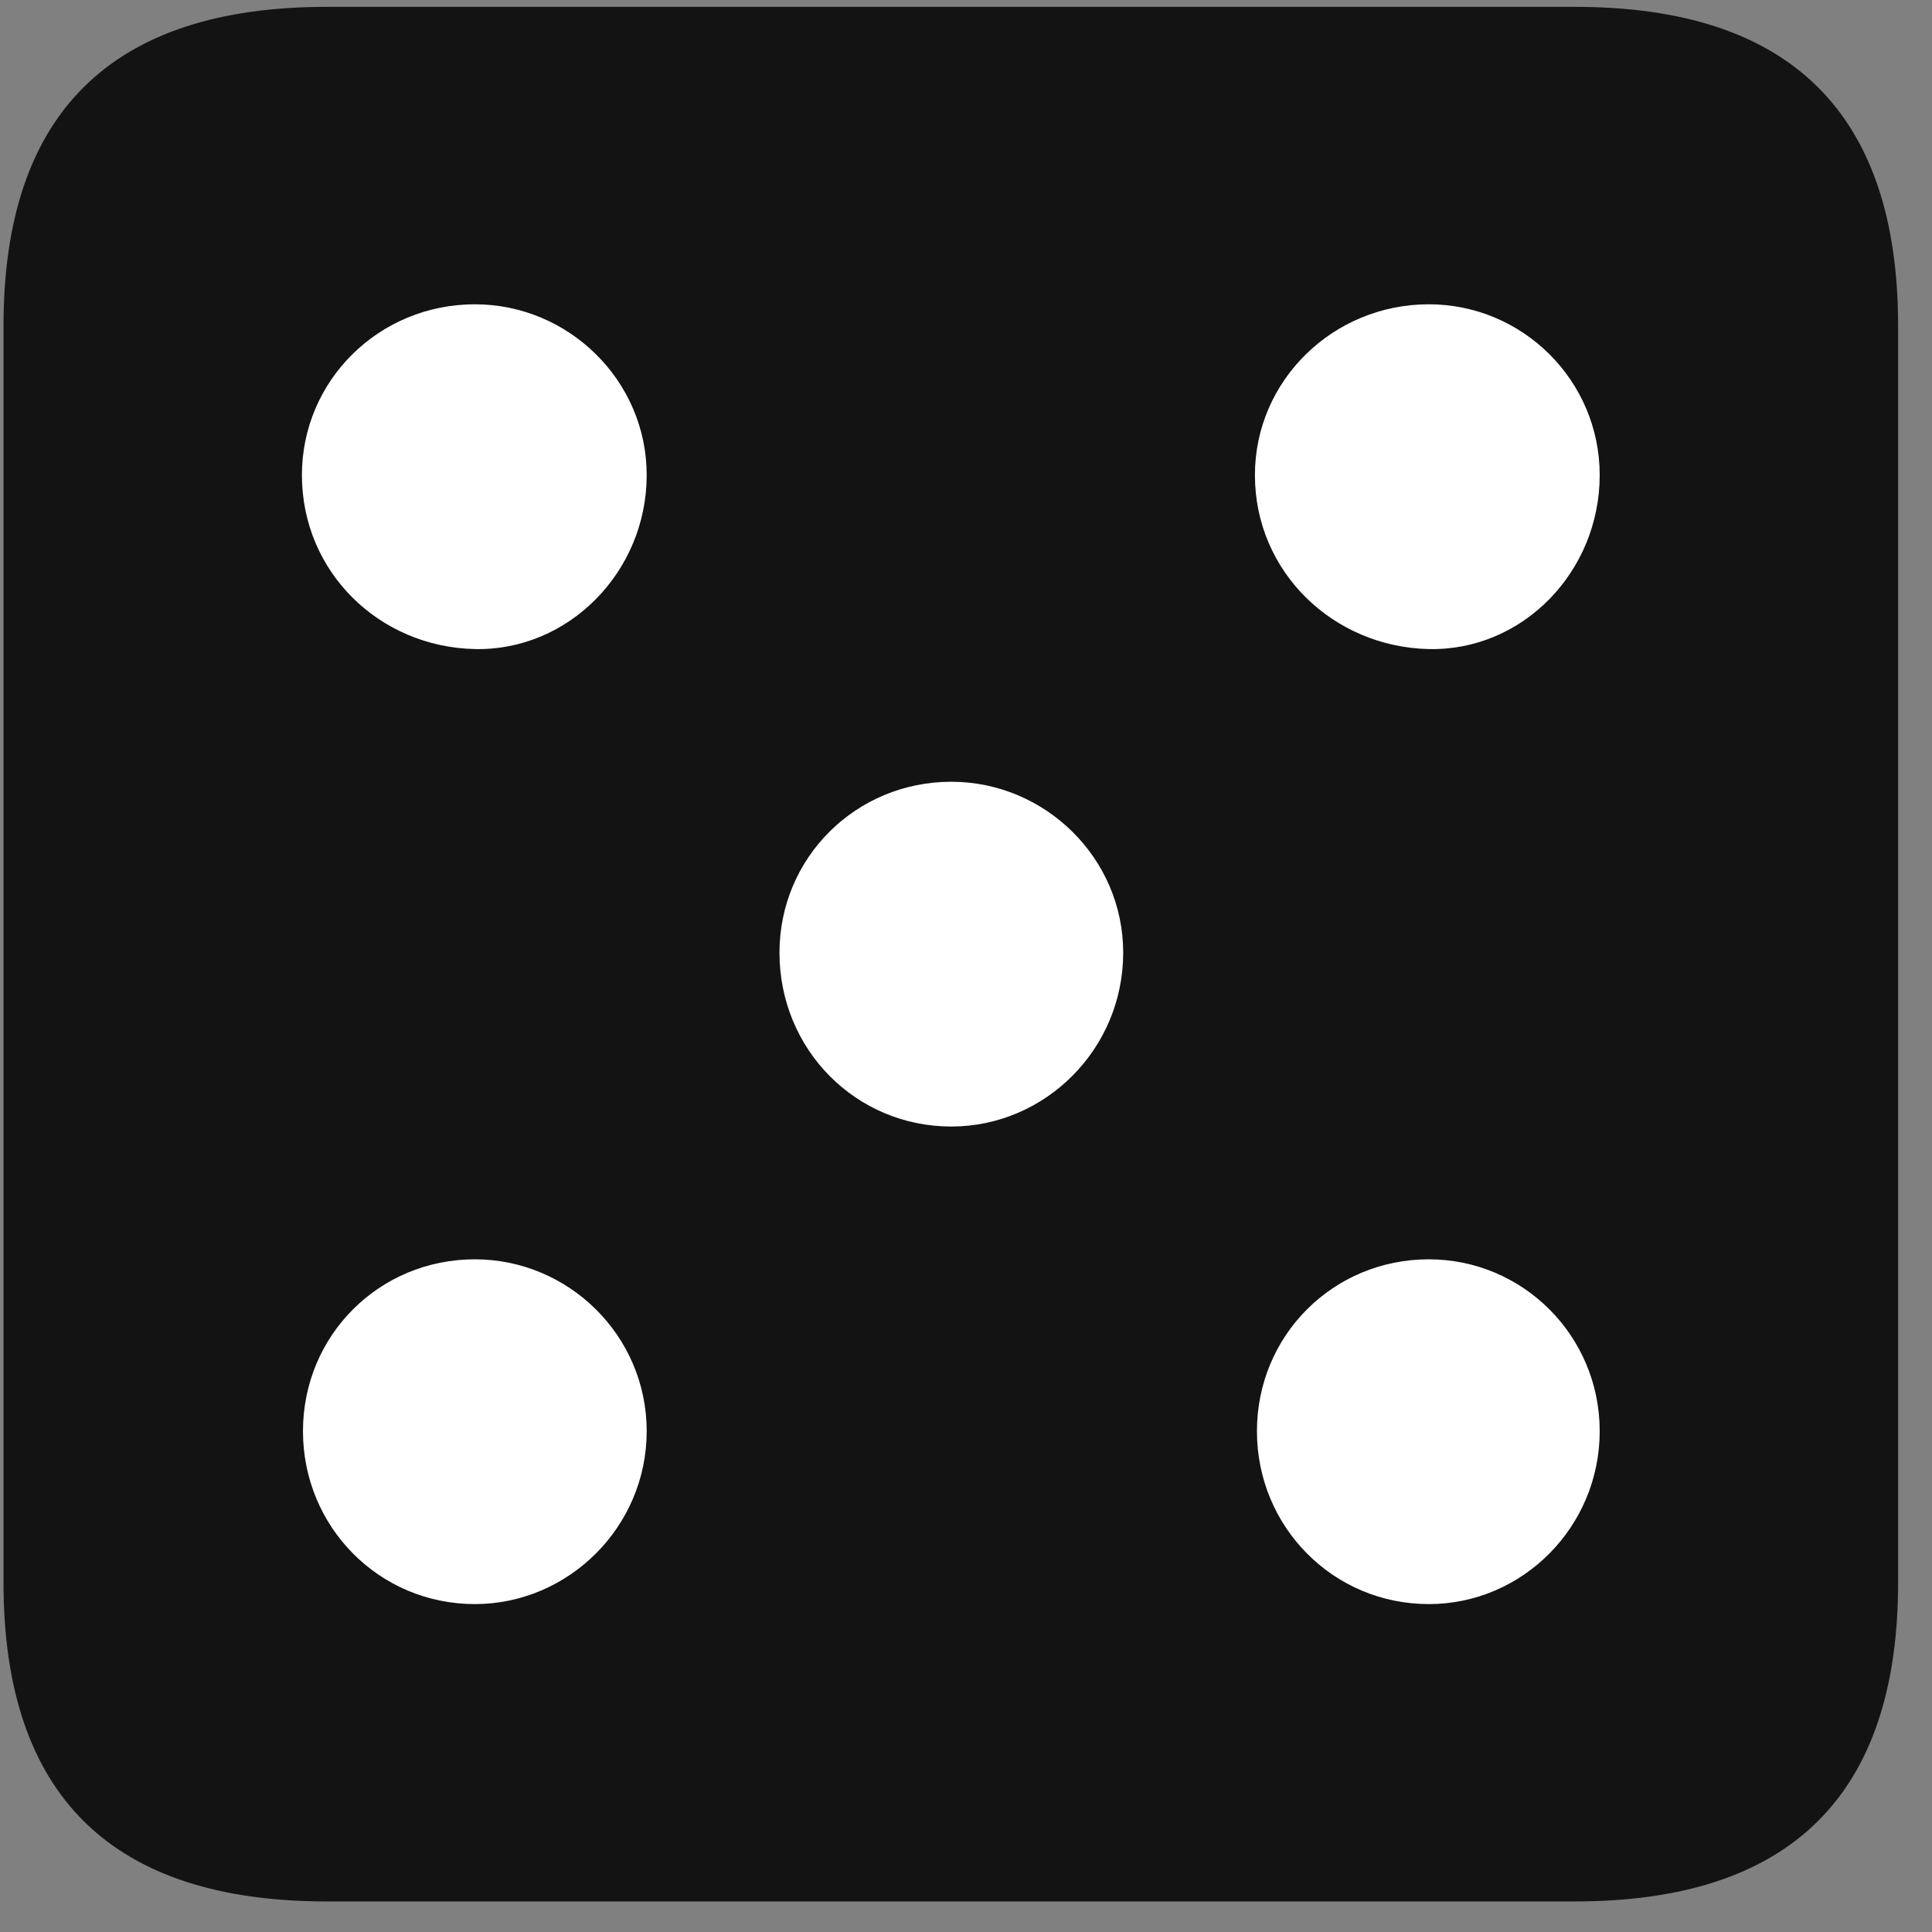 <svg width="22" height="22" viewBox="0 0 22 22" fill="none" xmlns="http://www.w3.org/2000/svg">
<rect x="0" y="0" width="22" height="22" fill="#808080" stroke="none"/>
<g clip-path="url(#clip0_2207_10409)">
<path d="M3.72 21.652H17.934C20.395 21.652 21.614 20.434 21.614 18.02V3.711C21.614 1.297 20.395 0.078 17.934 0.078H3.72C1.27 0.078 0.04 1.285 0.04 3.711V18.02C0.04 20.445 1.27 21.652 3.72 21.652Z" fill="black" fill-opacity="0.85"/>
<path d="M5.407 7.391C4.317 7.367 3.438 6.512 3.438 5.41C3.438 4.332 4.317 3.465 5.407 3.465C6.473 3.465 7.364 4.332 7.364 5.41C7.364 6.512 6.473 7.414 5.407 7.391ZM16.27 7.391C15.181 7.367 14.29 6.512 14.29 5.41C14.29 4.332 15.181 3.465 16.27 3.465C17.337 3.465 18.216 4.332 18.216 5.41C18.216 6.512 17.337 7.414 16.27 7.391ZM10.833 12.828C9.743 12.828 8.876 11.949 8.876 10.848C8.876 9.77 9.743 8.902 10.833 8.902C11.899 8.902 12.79 9.77 12.79 10.848C12.79 11.949 11.899 12.828 10.833 12.828ZM5.407 18.266C4.317 18.266 3.45 17.387 3.45 16.297C3.45 15.207 4.317 14.34 5.407 14.34C6.473 14.34 7.364 15.207 7.364 16.297C7.364 17.387 6.473 18.266 5.407 18.266ZM16.27 18.266C15.181 18.266 14.313 17.387 14.313 16.297C14.313 15.207 15.181 14.34 16.27 14.34C17.337 14.34 18.216 15.207 18.216 16.297C18.216 17.387 17.337 18.266 16.27 18.266Z" fill="white"/>
</g>
<defs>
<clipPath id="clip0_2207_10409">
<rect width="21.574" height="21.598" fill="white" transform="translate(0.04 0.055)"/>
</clipPath>
</defs>
</svg>
